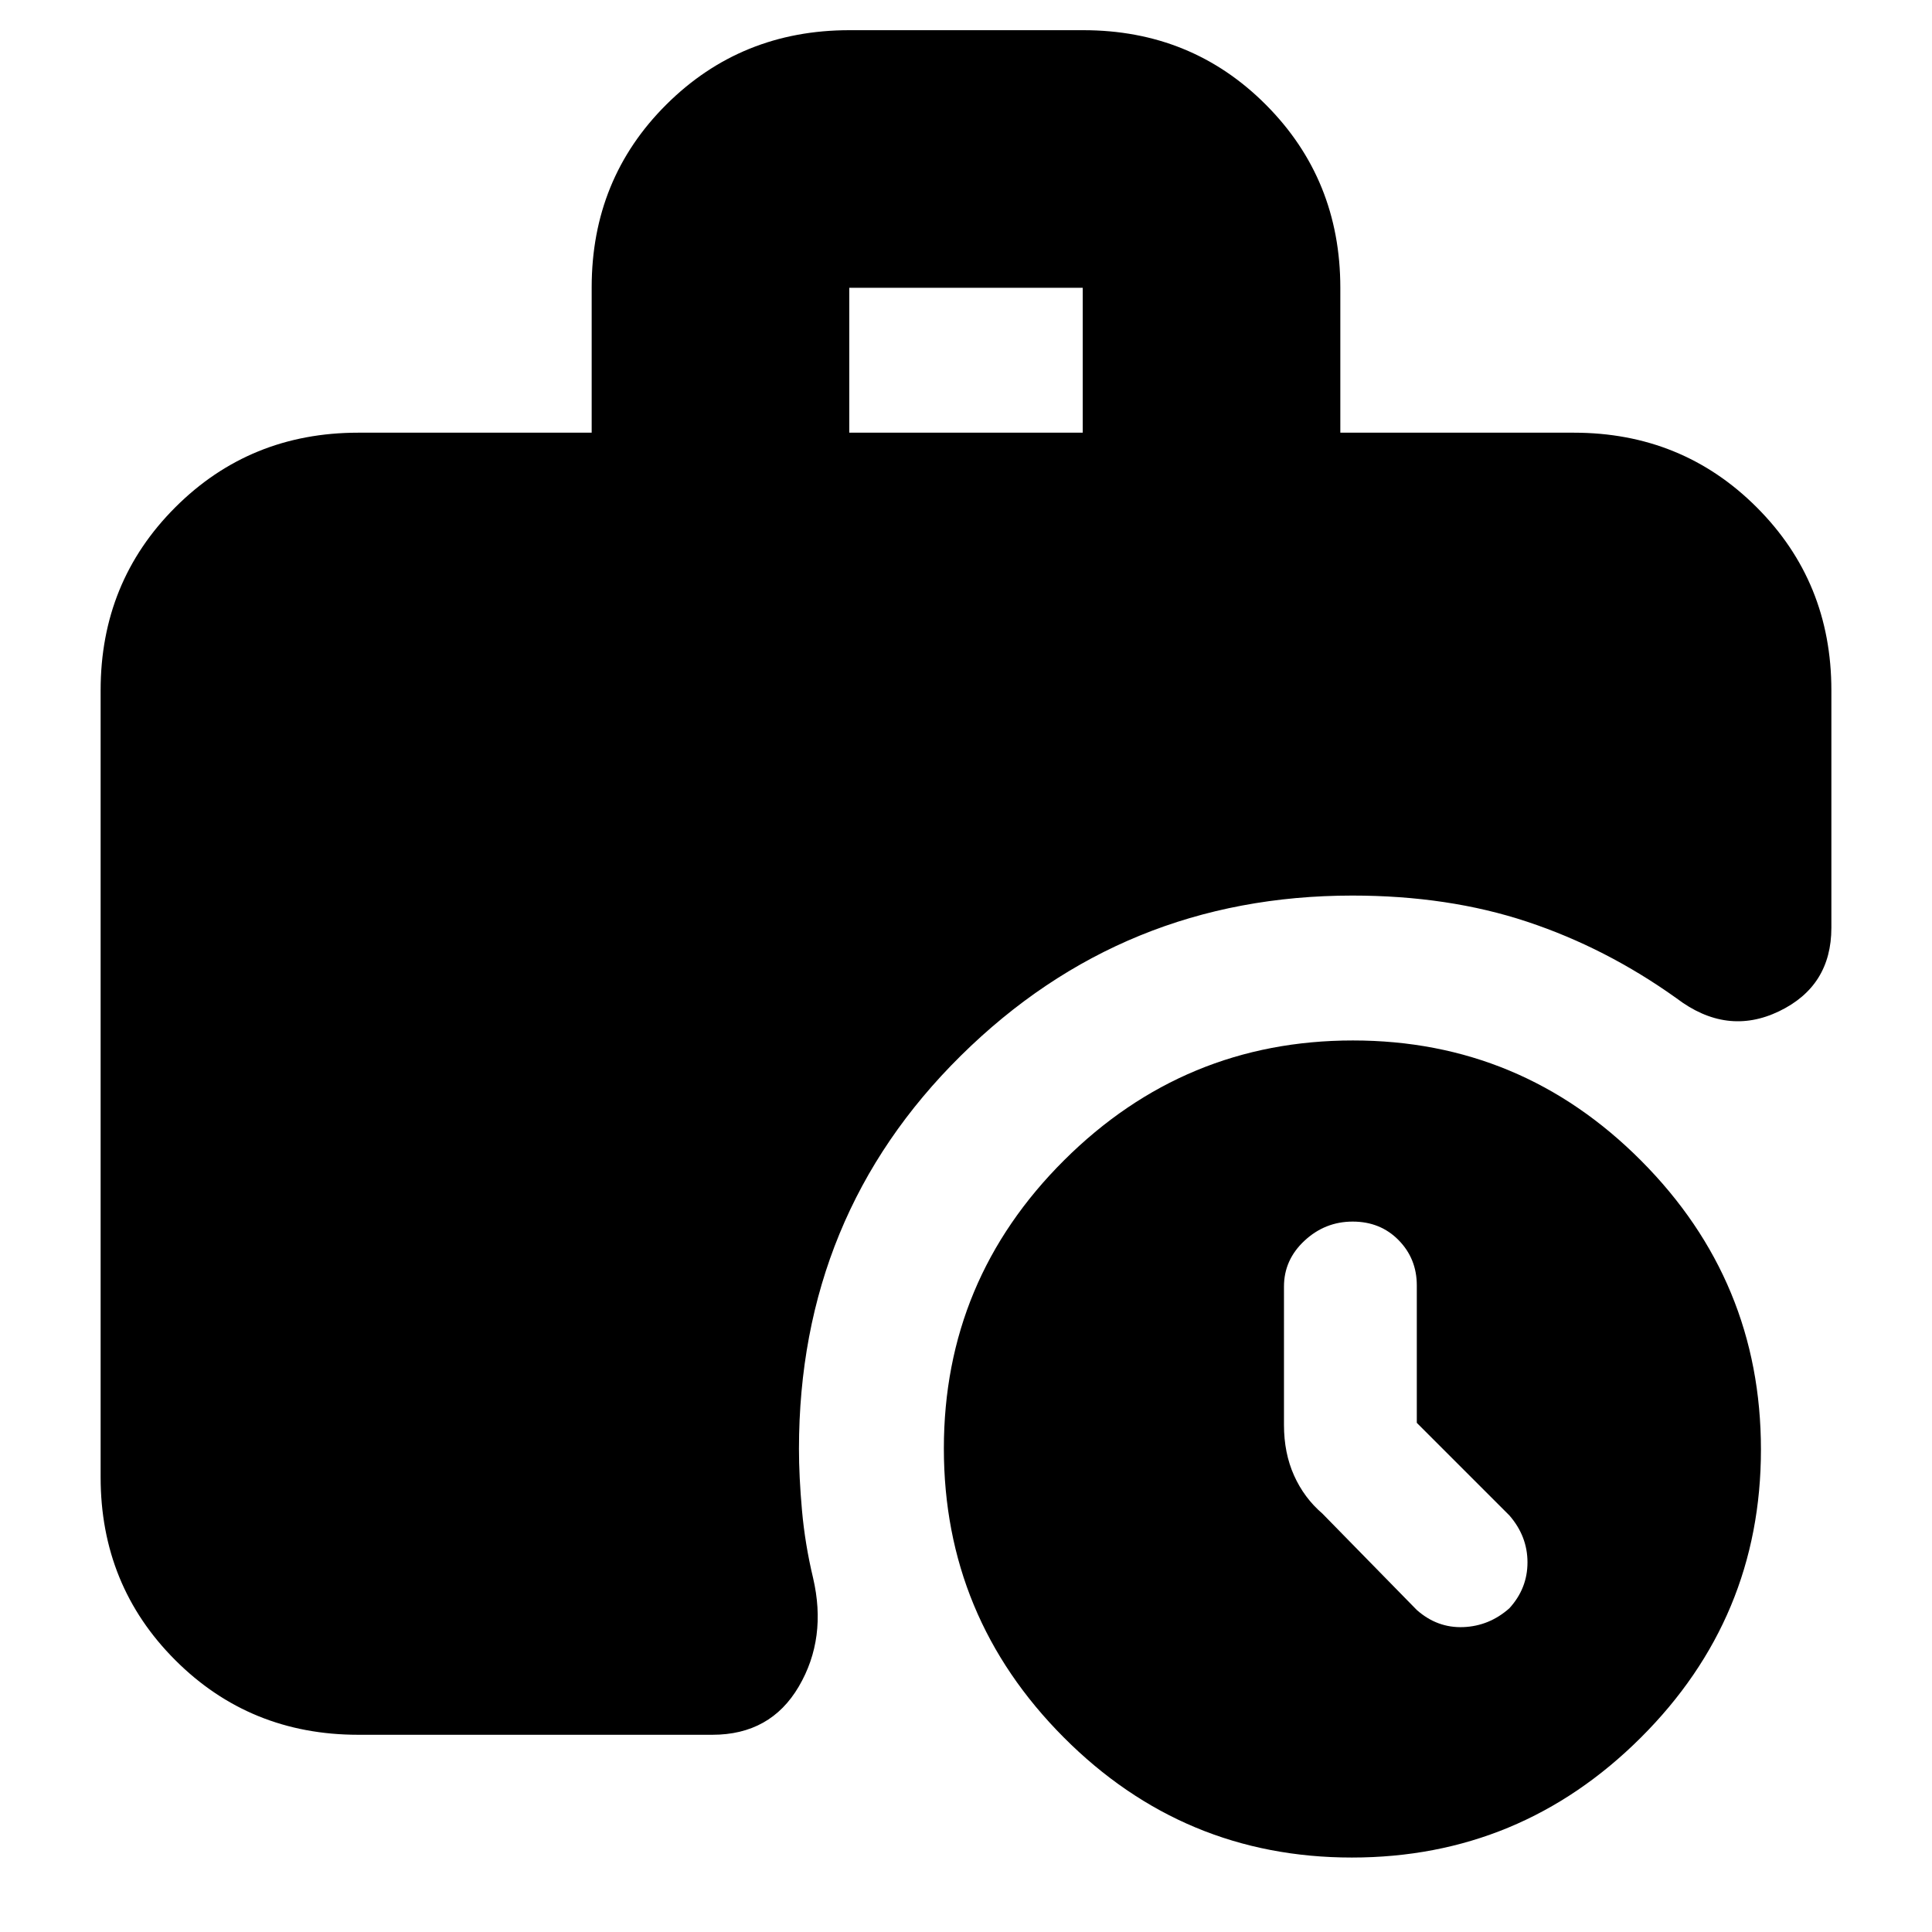 <svg xmlns="http://www.w3.org/2000/svg" height="20" viewBox="0 -960 960 960" width="20"><path d="M422-745h116v-72H422v72ZM671.73-37Q588-37 528.5-96.77 469-156.53 469-240.27q0-83.73 59.77-143.23 59.76-59.5 143.5-59.5 83.73 0 143.23 59.77 59.5 59.76 59.5 143.5Q875-156 815.23-96.5 755.47-37 671.73-37ZM178-98q-53.82 0-90.91-37.09Q50-172.18 50-226v-391q0-53.83 37.09-90.91Q124.18-745 178-745h116v-72.21q0-53.92 37.11-90.85Q368.23-945 422.09-945h116.17q53.87 0 90.8 37.09Q666-870.83 666-817v72h116q53.83 0 90.91 37.09Q910-670.83 910-617v118q0 29-26 41.5t-51-6.5q-35-25-74.16-38-39.15-13-86.84-13-114 0-194.5 79.5T397-240q0 13.7 1.5 30.48Q400-192.73 404-176q7 30-7.07 54Q382.87-98 354-98H178Zm526-155v-68.28q0-13.32-9.06-22.52-9.05-9.2-22.8-9.2-13.74 0-23.94 9.5-10.2 9.49-10.2 22.77V-252q0 14 5 25.14 5 11.15 14.09 18.95L704-160q10.18 9 23.09 8.5t22.91-9.36q9-9.85 9-22.82 0-12.96-9-23.32l-46-46Z"/></svg>
